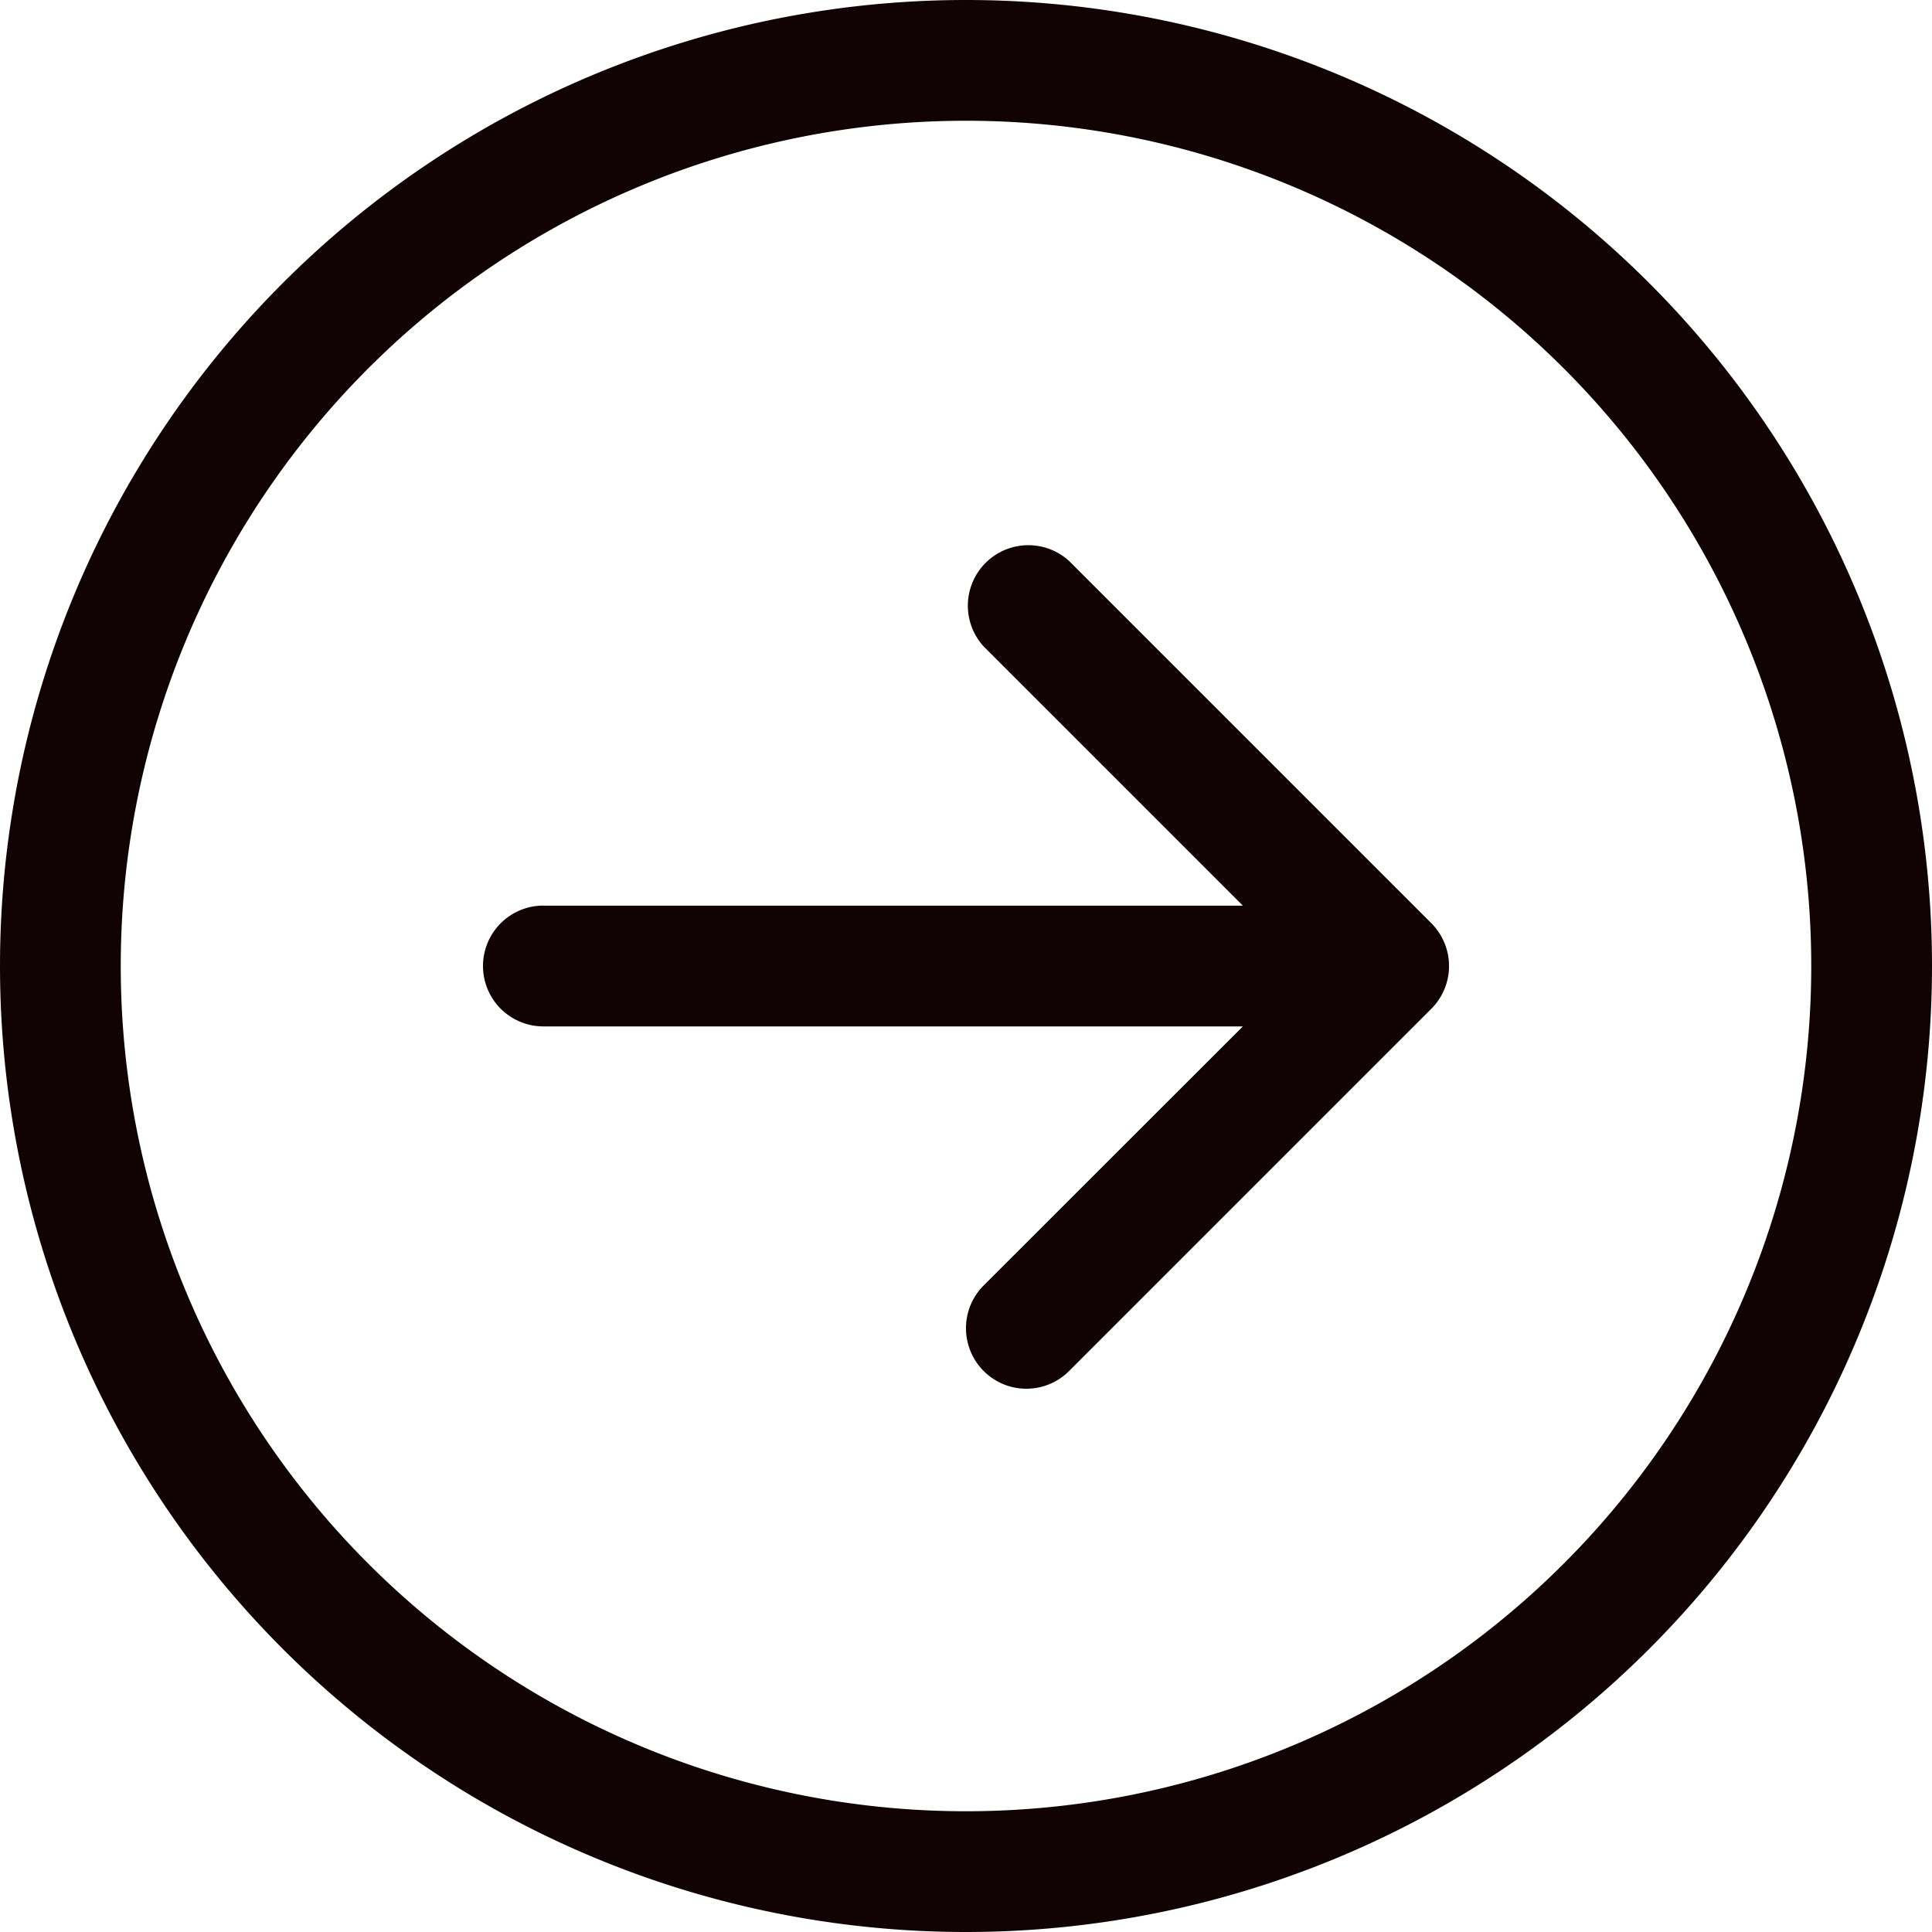 <svg width="26" height="26" fill="none" xmlns="http://www.w3.org/2000/svg"><g clip-path="url(#a)"><path fill-rule="evenodd" clip-rule="evenodd" d="M24.375 13a11.375 11.375 0 1 1-22.75 0 11.375 11.375 0 0 1 22.75 0ZM0 13a13 13 0 1 0 26 0 13 13 0 0 0-26 0Zm7.313-.813a.812.812 0 1 0 0 1.626h9.413L13.237 17.3a.815.815 0 0 0 .264 1.327.813.813 0 0 0 .887-.177l4.875-4.875a.815.815 0 0 0 0-1.15L14.388 7.55a.814.814 0 0 0-1.15 1.15l3.488 3.488H7.313Z" fill="#110303"/></g><defs><clipPath id="a"><path fill="#fff" transform="matrix(-1 0 0 1 26 0)" d="M0 0h26v26H0z"/></clipPath></defs></svg>
